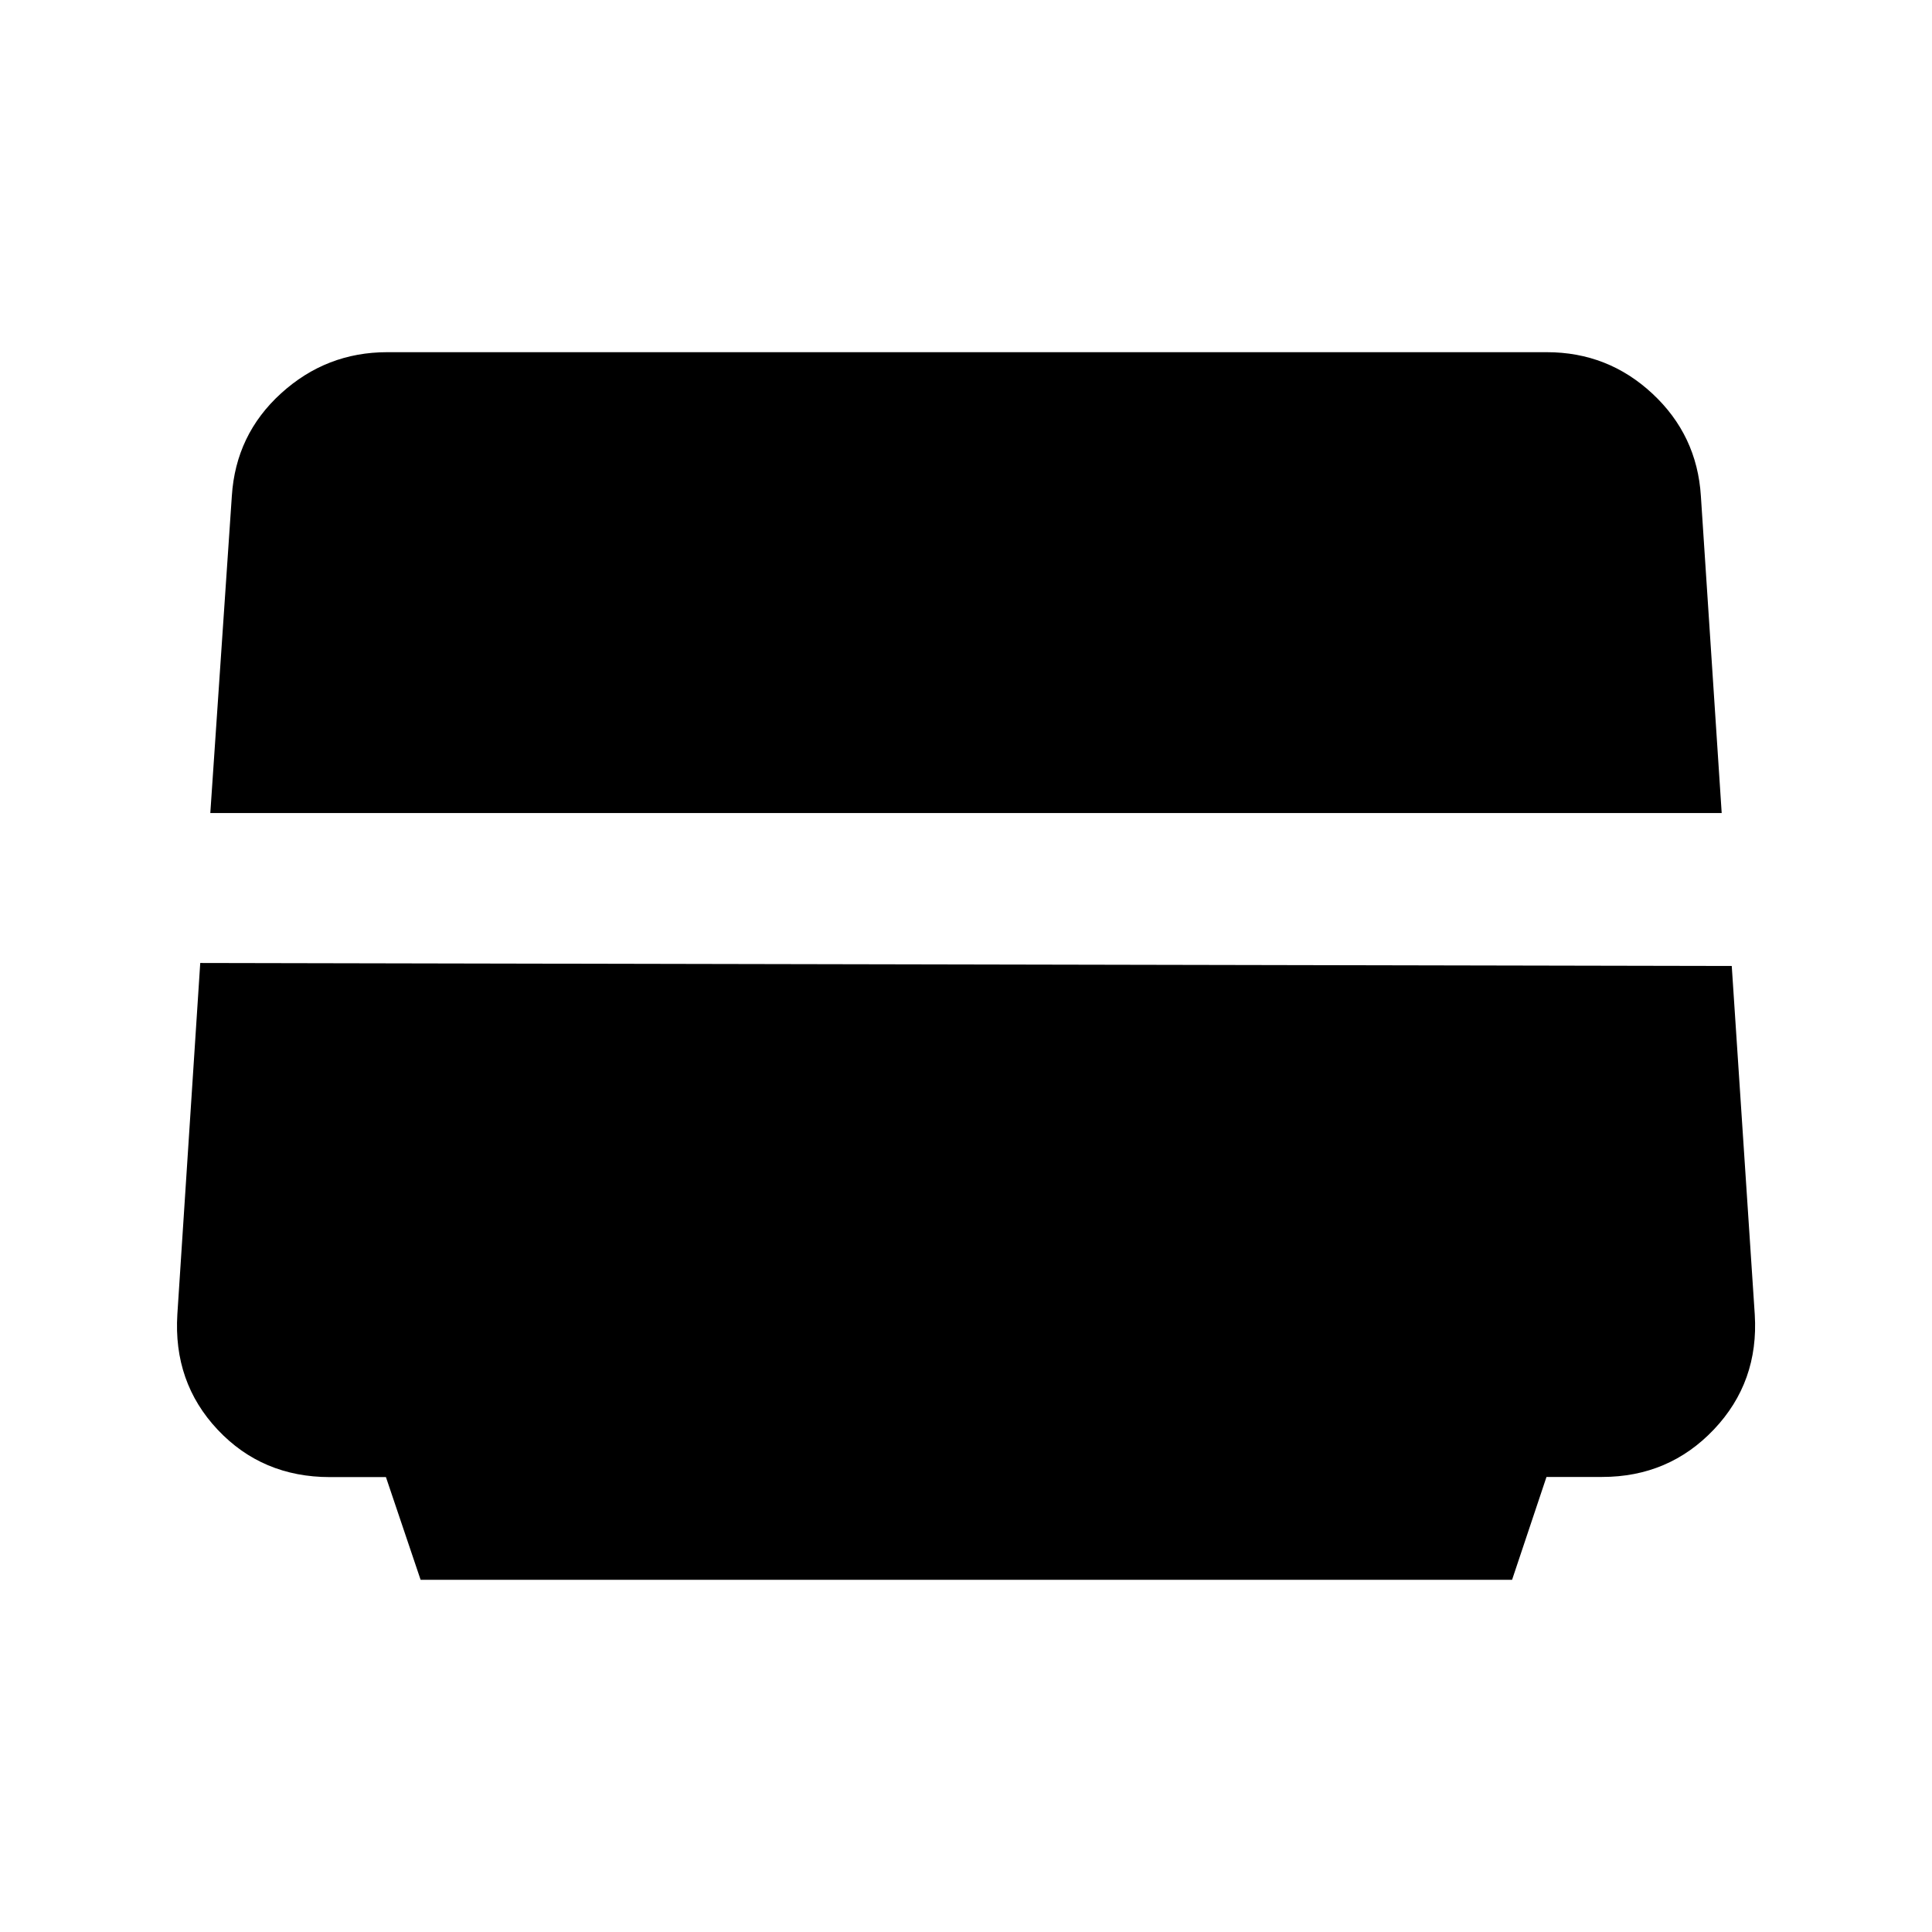 <svg xmlns="http://www.w3.org/2000/svg" height="20" viewBox="0 -960 960 960" width="20"><path d="m209-175-17.23-51.04h-27.832q-33.622 0-55.78-23.547t-20.025-57.43L99.5-481.5l761 1.5 11.433 173.174q2.067 33.532-20.312 57.123-22.378 23.592-55.559 23.592H768.44L751.341-175H209ZM104.5-556l10.698-157.525q1.945-30.55 24.454-51.012Q162.161-785 192.372-785h576.225q30.385 0 52.518 20.633 22.134 20.634 24.039 50.804L855.5-556h-751Z"/></svg>